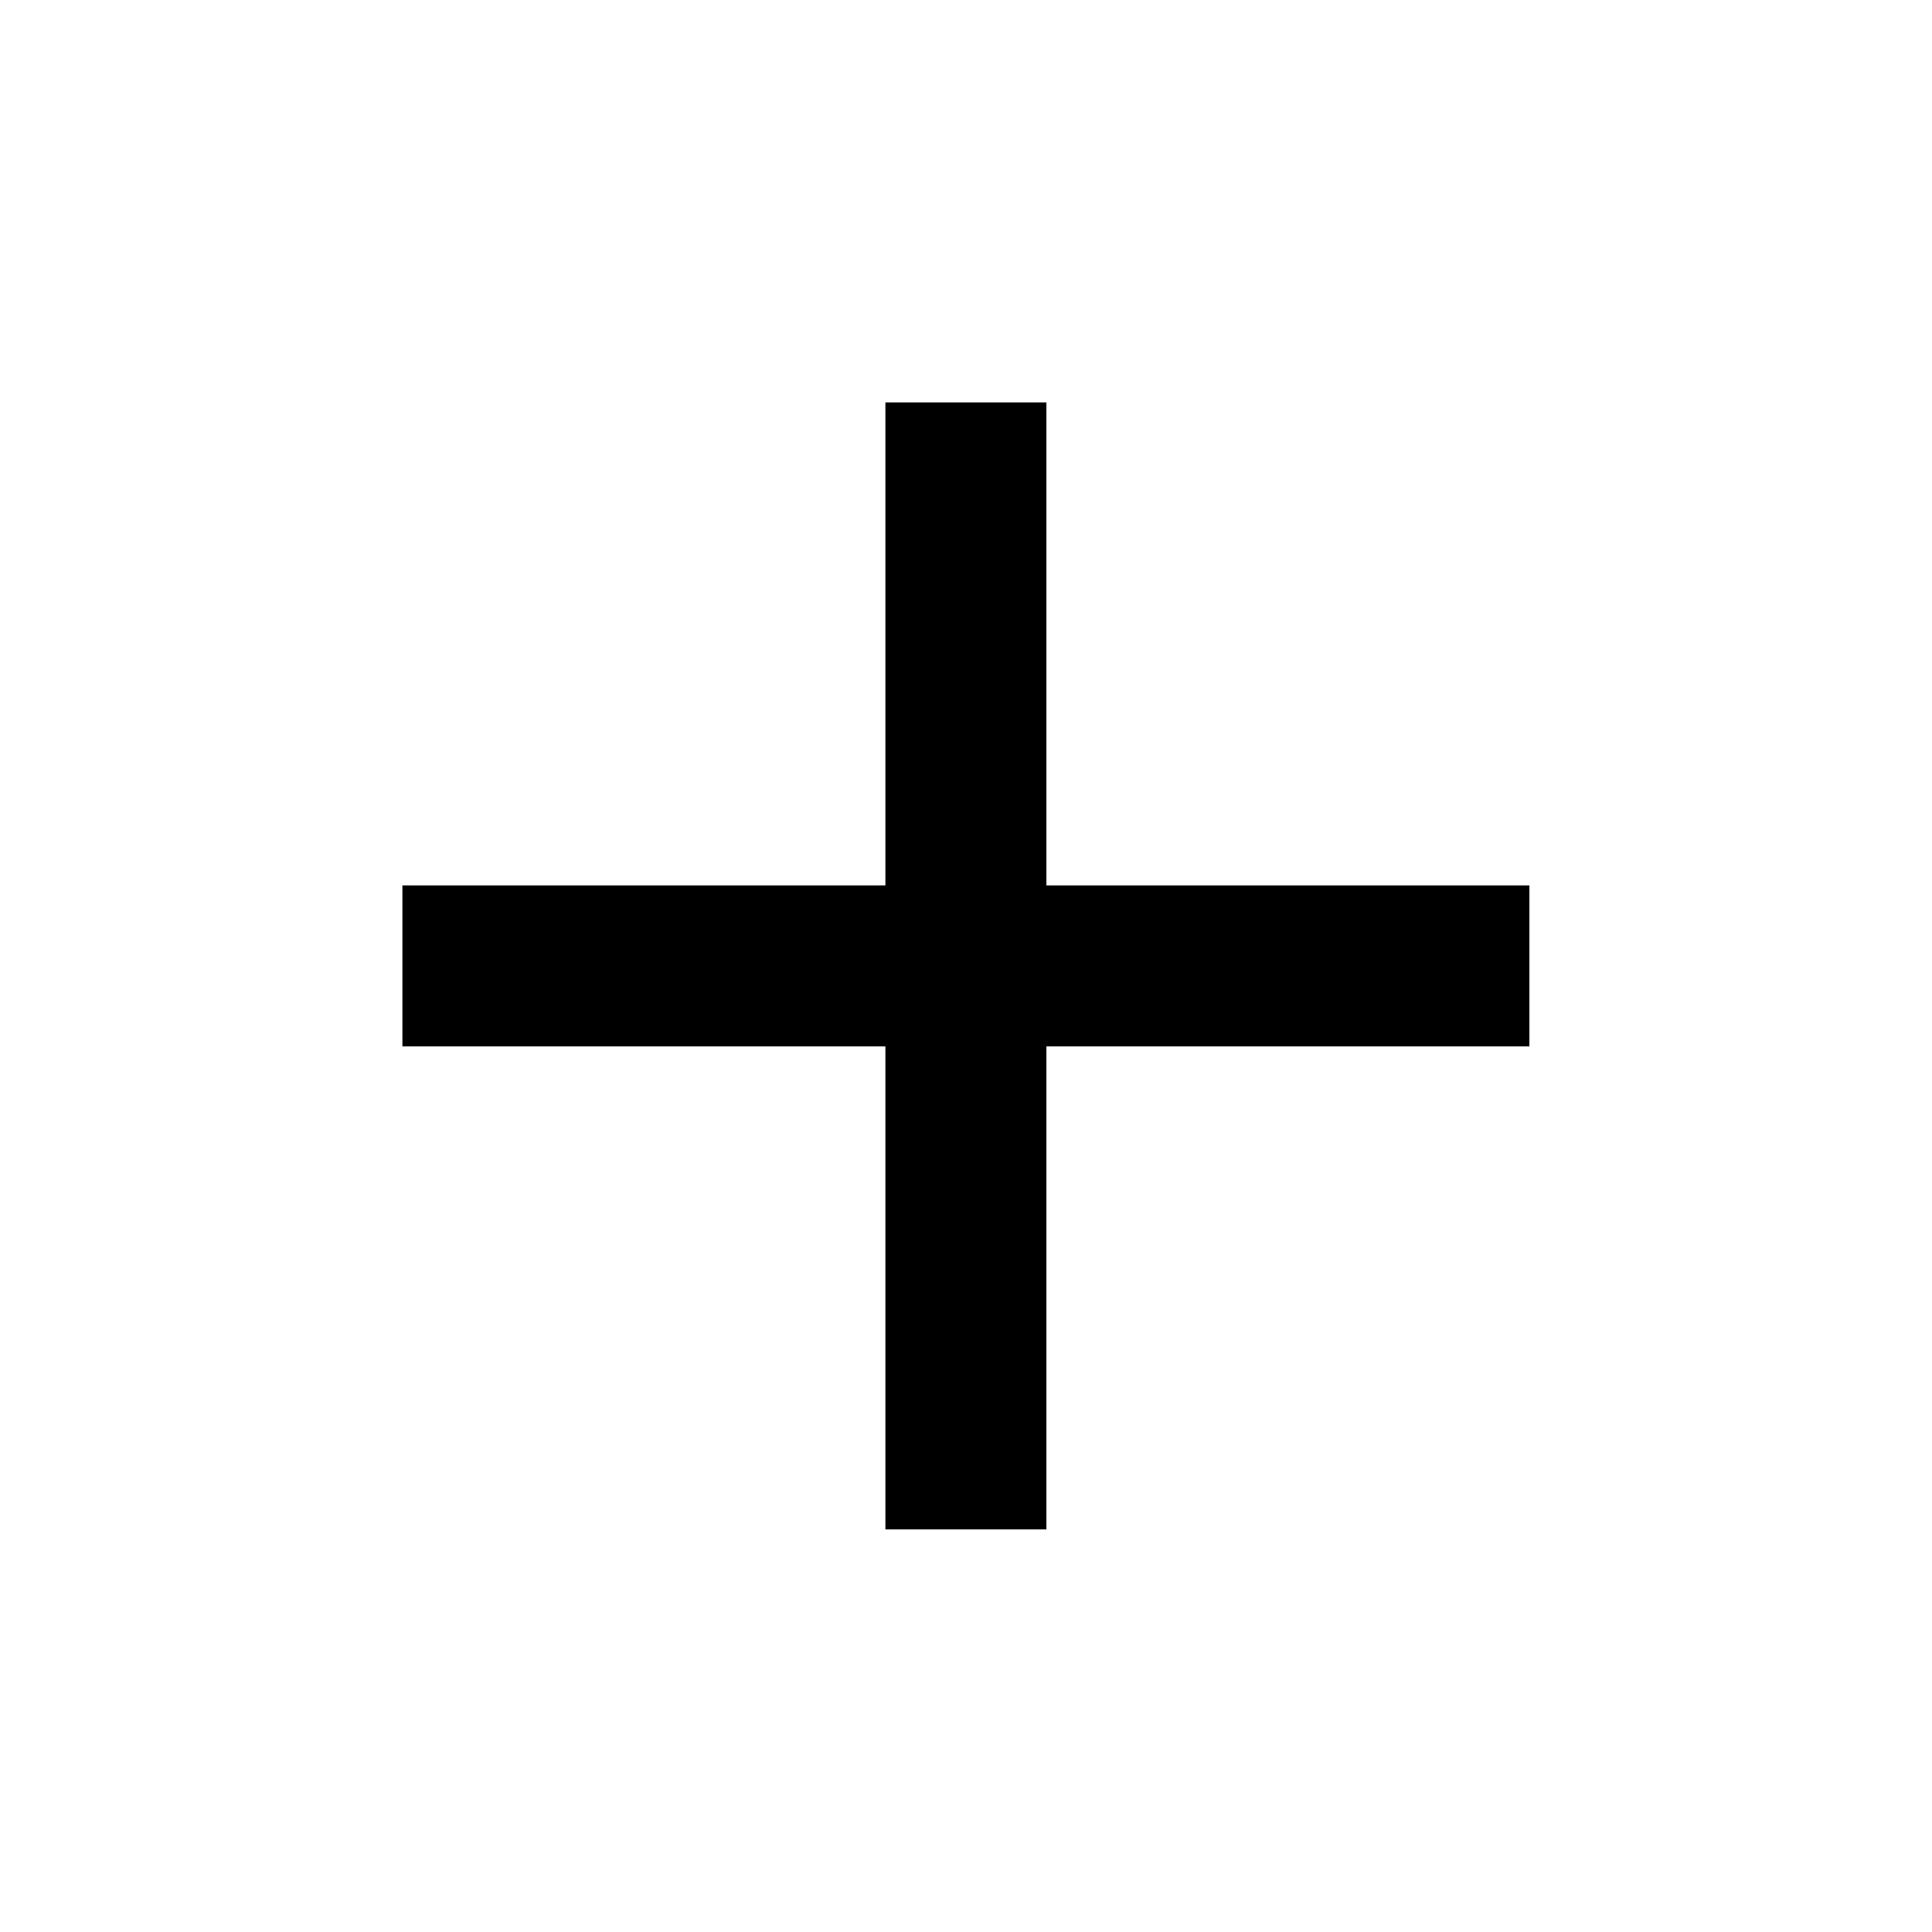 <svg width="28" height="28" viewBox="0 0 28 28" fill="none" xmlns="http://www.w3.org/2000/svg">
    <path d="M22.165 15.165L15.165 15.165L15.165 22.165H12.832V15.165H5.832L5.832 12.832H12.832V5.832L15.165 5.832V12.832H22.165V15.165Z" fill="currentColor"/>
</svg>

